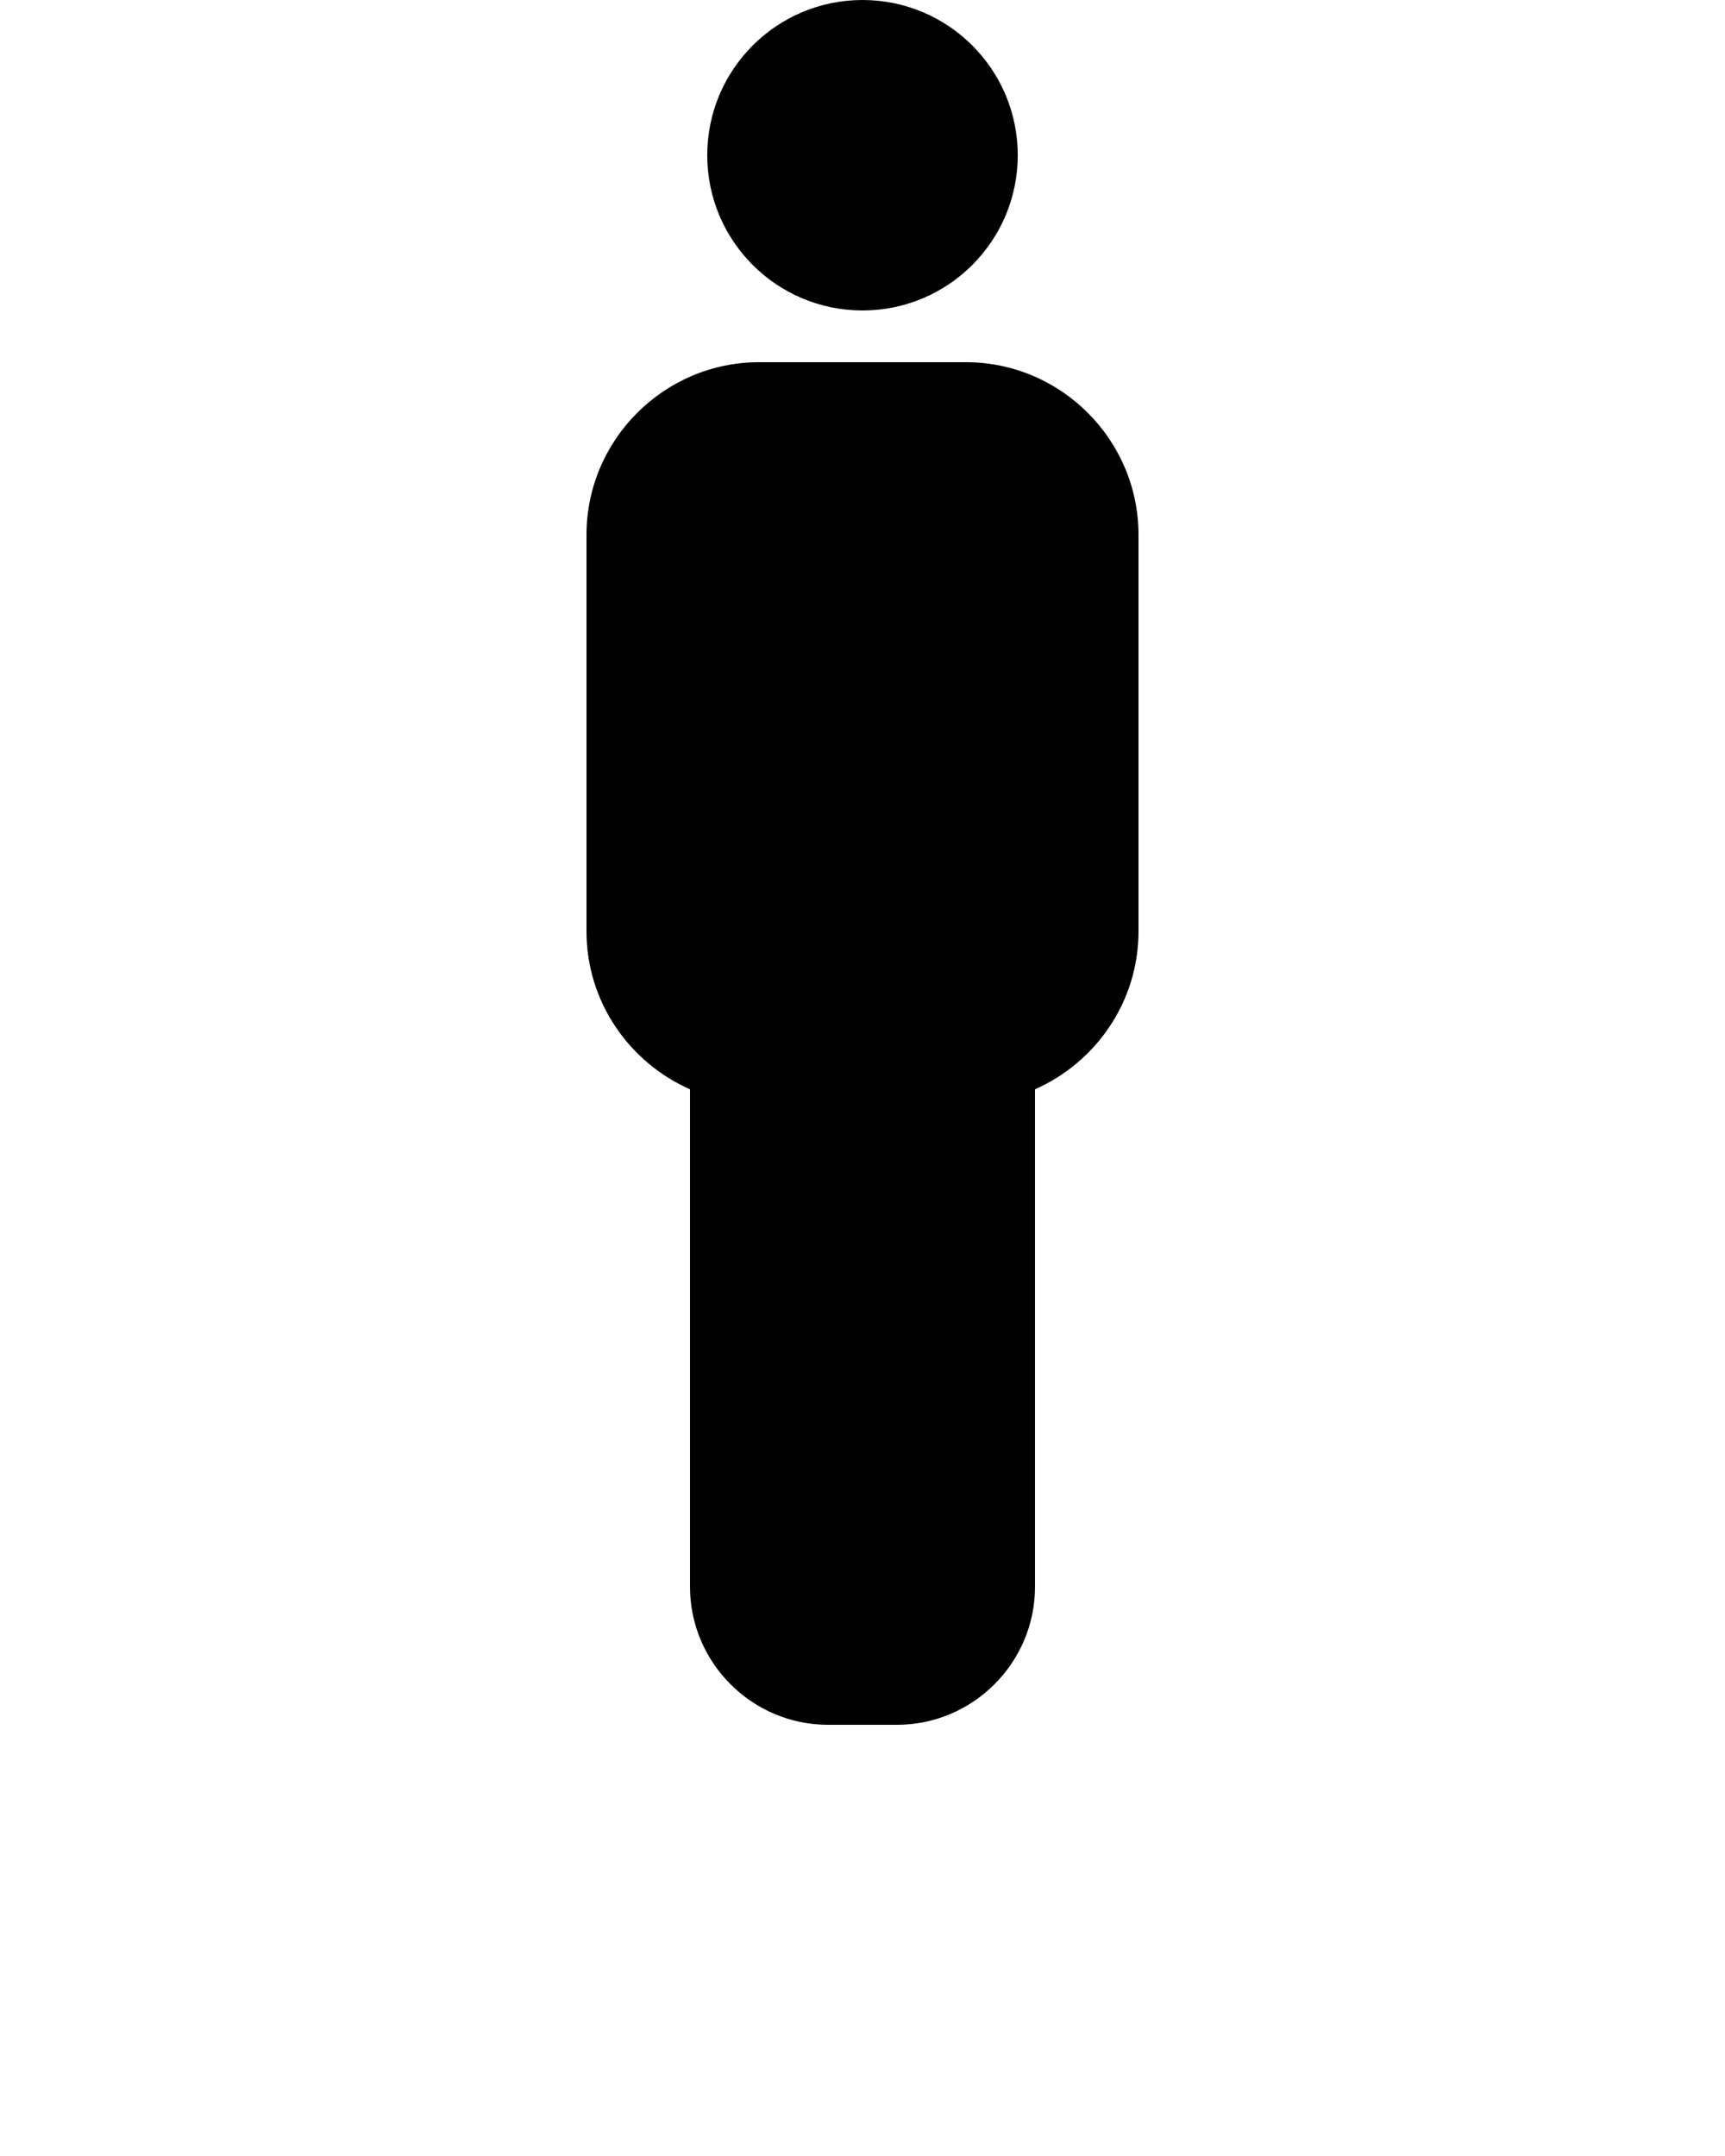 <svg xmlns="http://www.w3.org/2000/svg" xmlns:xlink="http://www.w3.org/1999/xlink" version="1.1" x="0px" y="0px" viewBox="0 0 100 125" enable-background="new 0 0 10 10" xml:space="preserve"><circle fill="#000000" cx="50" cy="9" r="9"/><path fill="#000000" d="M56,21H44c-5.5,0-10,4.5-10,10v23c0,4.079,2.478,7.603,6,9.154V92c0,4.4,3.6,8,8,8h4c4.4,0,8-3.6,8-8V63.154  c3.522-1.552,6-5.075,6-9.154V31C66,25.5,61.5,21,56,21z"/></svg>